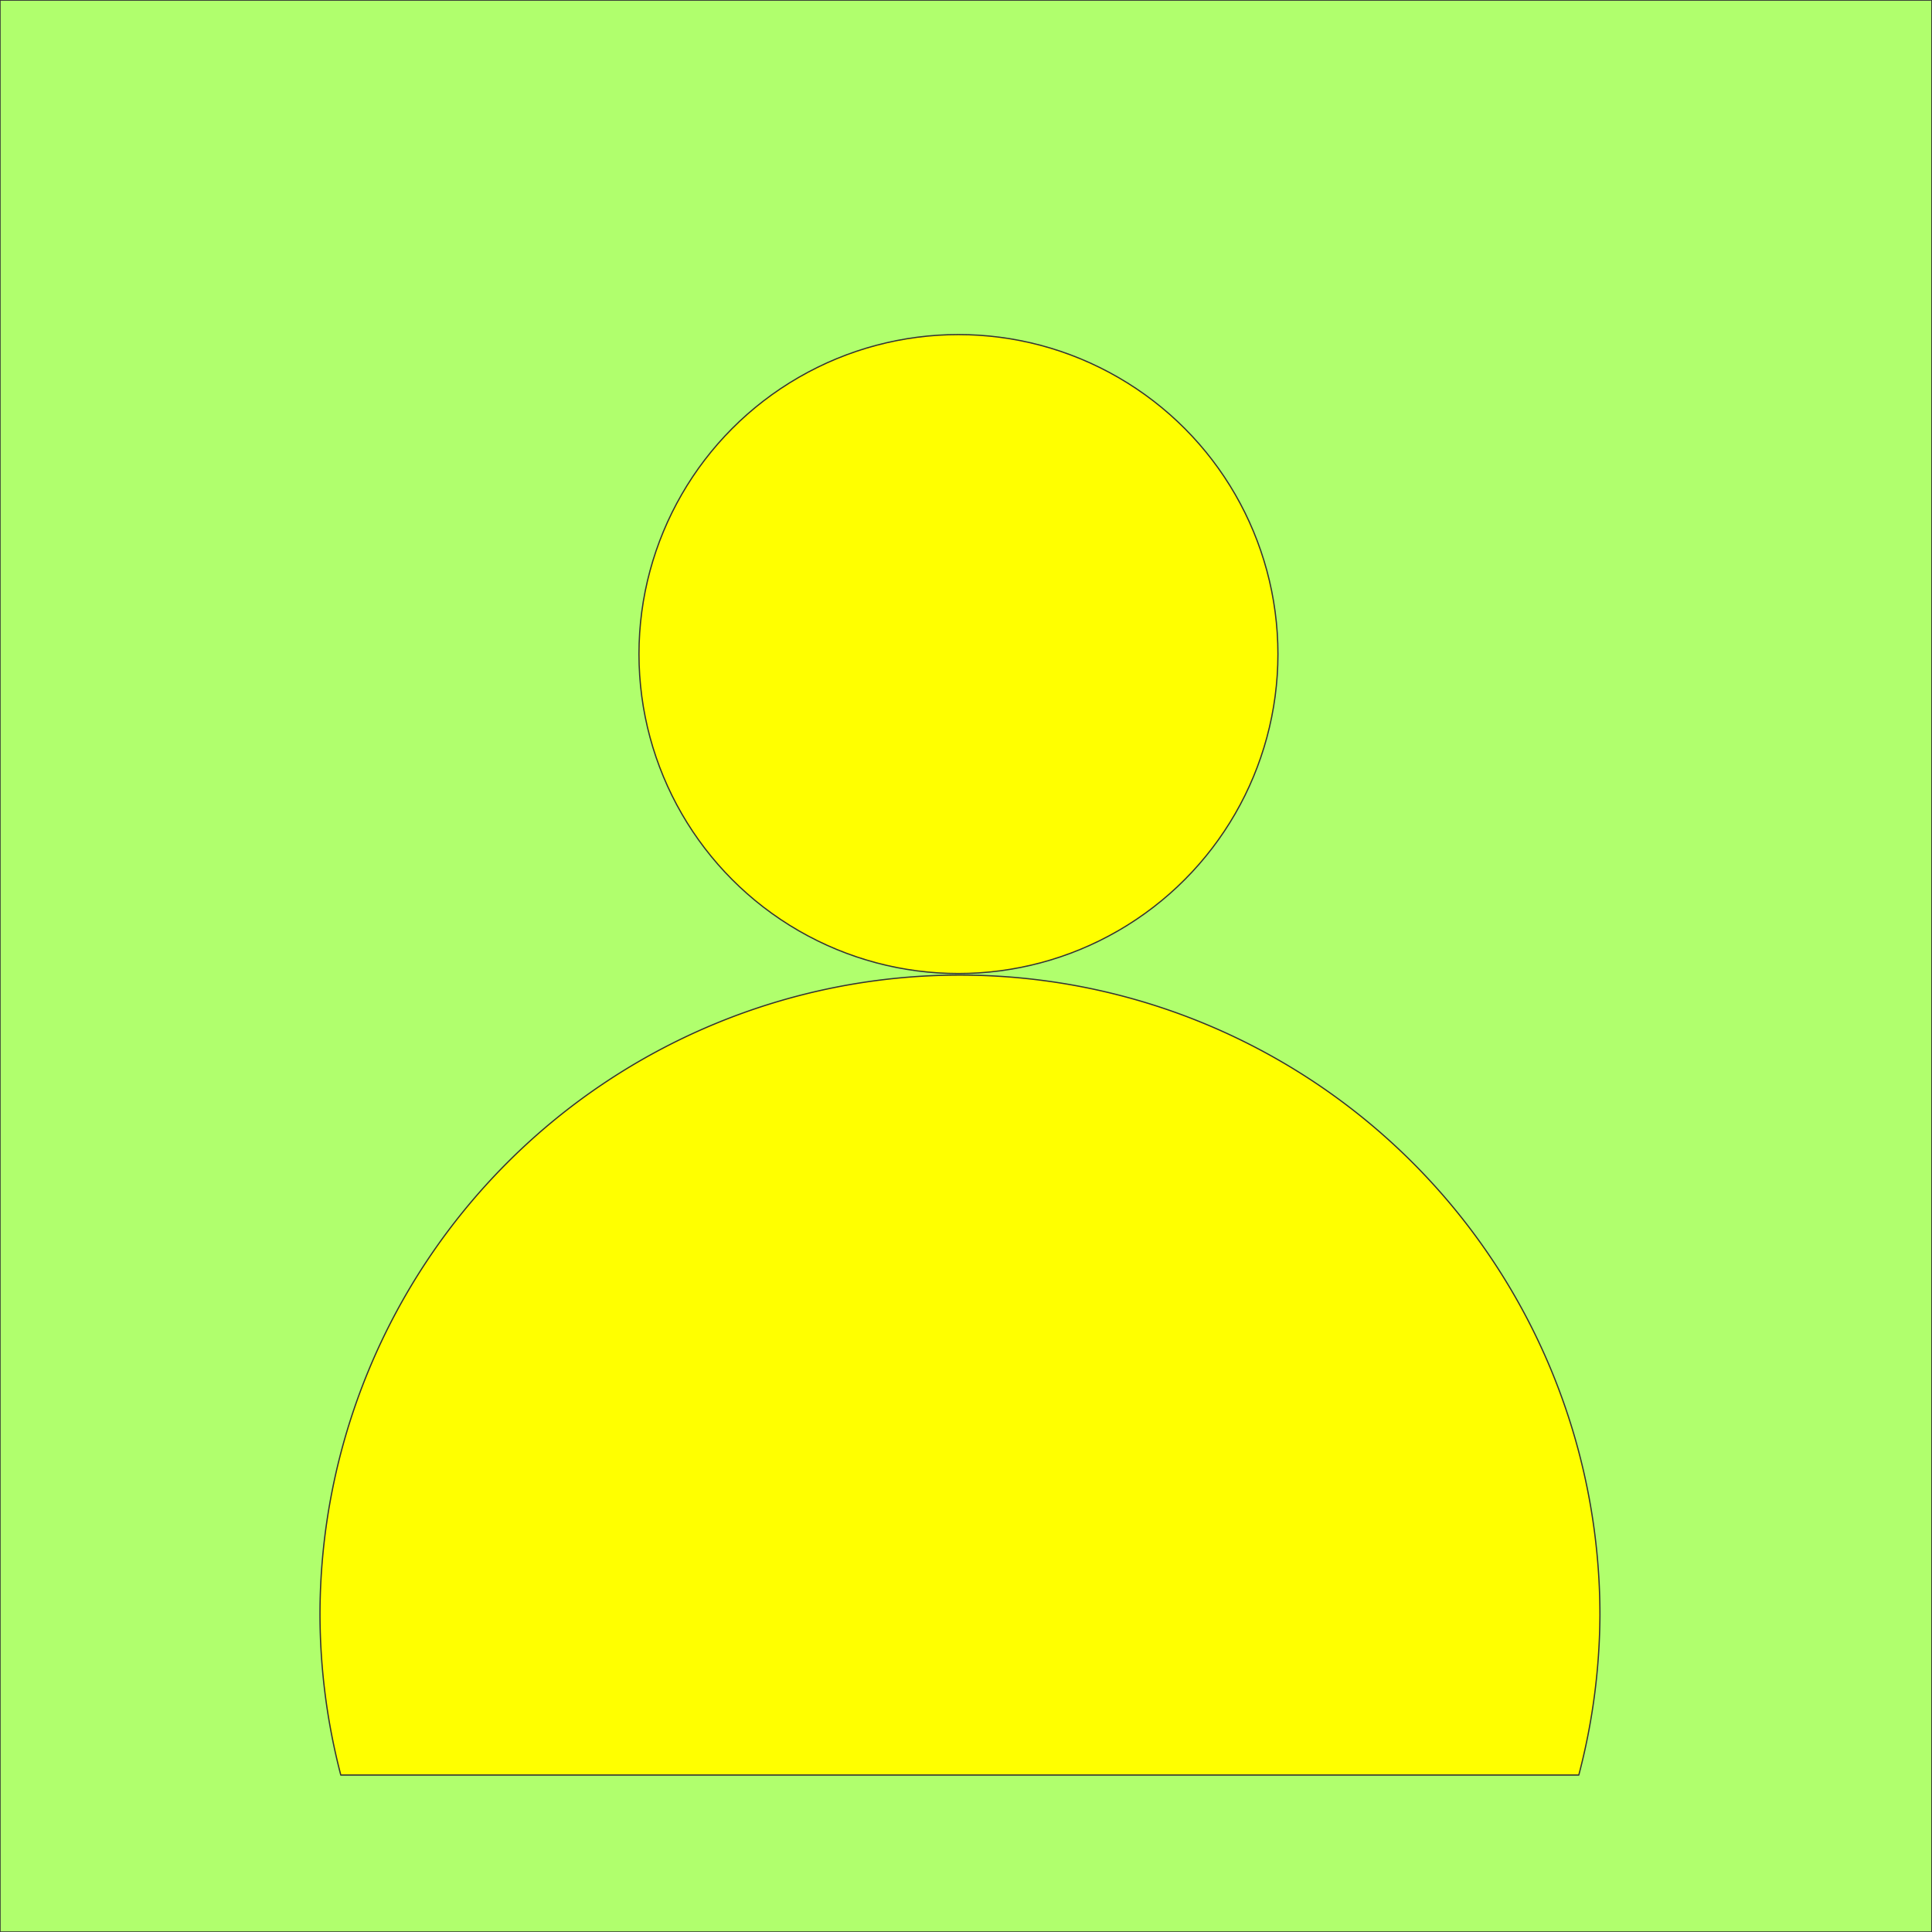 <?xml version="1.0" encoding="UTF-8" standalone="no"?>
<!-- Created with Inkscape (http://www.inkscape.org/) -->

<svg
   xmlns:dc="http://purl.org/dc/elements/1.1/"
   xmlns:cc="http://creativecommons.org/ns#"
   xmlns:rdf="http://www.w3.org/1999/02/22-rdf-syntax-ns#"
   xmlns:svg="http://www.w3.org/2000/svg"
   xmlns="http://www.w3.org/2000/svg"
   xmlns:sodipodi="http://sodipodi.sourceforge.net/DTD/sodipodi-0.dtd"
   xmlns:inkscape="http://www.inkscape.org/namespaces/inkscape"
   width="2048mm"
   height="2048mm"
   viewBox="0 0 2048 2048"
   version="1.1"
   id="svg8"
   inkscape:version="0.92.4 (5da689c313, 2019-01-14)"
   sodipodi:docname="Empty Profile Image Ketupat.svg"
   inkscape:export-filename="C:\Users\ASUS\Documents\starring codes\Unity Projects\JOELwindows7_GeoGon-ProofConcept_2DgameProg_Unity\Assets\src\Drawings\Logo Setup\Empty Profile Image Pallaspng.png"
   inkscape:export-xdpi="25.4"
   inkscape:export-ydpi="25.4">
  <rect x="0" y="0" width="2048" height="2048" fill="#808080" stroke="none"/>
  <defs
     id="defs2" />
  <sodipodi:namedview
     id="base"
     pagecolor="#ffffff"
     bordercolor="#666666"
     borderopacity="1.0"
     inkscape:pageopacity="0.0"
     inkscape:pageshadow="2"
     inkscape:zoom="0.08"
     inkscape:cx="4363.1532"
     inkscape:cy="3737.4593"
     inkscape:document-units="mm"
     inkscape:current-layer="layer2"
     showgrid="true"
     inkscape:window-width="1920"
     inkscape:window-height="1051"
     inkscape:window-x="-9"
     inkscape:window-y="-9"
     inkscape:window-maximized="1"
     inkscape:snap-bbox="true"
     inkscape:bbox-nodes="true"
     inkscape:snap-bbox-edge-midpoints="true"
     inkscape:snap-bbox-midpoints="true"
     inkscape:bbox-paths="true">
    <inkscape:grid
       type="xygrid"
       id="grid815" />
  </sodipodi:namedview>
  <g
     inkscape:label="Ketupat"
     inkscape:groupmode="layer"
     id="layer1"
     transform="translate(0,1751)"
     style="display:none">
    <rect
       style="opacity:1;fill:#6192ff;fill-opacity:1;stroke:#333333;stroke-width:1.306;stroke-linecap:round;stroke-linejoin:round;stroke-miterlimit:4;stroke-dasharray:none;stroke-dashoffset:0;stroke-opacity:1;paint-order:normal"
       id="rect817"
       width="2047.875"
       height="2047.875"
       x="0"
       y="-1750.875"
       ry="2.024" />
    <path
       sodipodi:type="star"
       style="opacity:1;fill:#800080;fill-opacity:1;stroke:#333333;stroke-width:1.323;stroke-linecap:round;stroke-linejoin:round;stroke-miterlimit:4;stroke-dasharray:none;stroke-dashoffset:0;stroke-opacity:1;paint-order:normal"
       id="path819"
       sodipodi:sides="4"
       sodipodi:cx="1016"
       sodipodi:cy="-718.99994"
       sodipodi:r1="677.33331"
       sodipodi:r2="478.94699"
       sodipodi:arg1="0"
       sodipodi:arg2="0.78539816"
       inkscape:flatsided="true"
       inkscape:rounded="0"
       inkscape:randomized="0"
       d="M 1693.333,-719 1016,-41.667 338.667,-719 1016,-1396.333 Z"
       inkscape:transform-center-x="1.28e-05"
       inkscape:transform-center-y="-1.3001575e-05" />
  </g>
  <g
     inkscape:groupmode="layer"
     id="layer2"
     inkscape:label="Palas">
    <rect
       style="opacity:1;fill:#b0ff6d;fill-opacity:1;stroke:#333333;stroke-width:1.333;stroke-linecap:round;stroke-linejoin:round;stroke-miterlimit:4;stroke-dasharray:none;stroke-dashoffset:0;stroke-opacity:1;paint-order:normal"
       id="rect822"
       width="2047.875"
       height="2047.875"
       x="0"
       y="0.125"
       ry="0" />
    <g
       id="g833">
      <circle
         r="338.667"
         cy="693.333"
         cx="1016"
         id="path824"
         style="opacity:1;fill:#ffff00;fill-opacity:1;stroke:#333333;stroke-width:1.323;stroke-linecap:round;stroke-linejoin:round;stroke-miterlimit:4;stroke-dasharray:none;stroke-dashoffset:0;stroke-opacity:1;paint-order:normal" />
      <path
         id="path826"
         transform="scale(0.265)"
         d="M 3840 3900.473 A 2560 2560 0 0 0 1280 6460.473 A 2560 2560 0 0 0 1363.236 7100.473 L 6315.418 7100.473 A 2560 2560 0 0 0 6400 6460.473 A 2560 2560 0 0 0 3840 3900.473 z "
         style="opacity:1;fill:#ffff00;fill-opacity:1;stroke:#333333;stroke-width:5;stroke-linecap:round;stroke-linejoin:round;stroke-miterlimit:4;stroke-dasharray:none;stroke-dashoffset:0;stroke-opacity:1;paint-order:normal" />
    </g>
  </g>
</svg>

